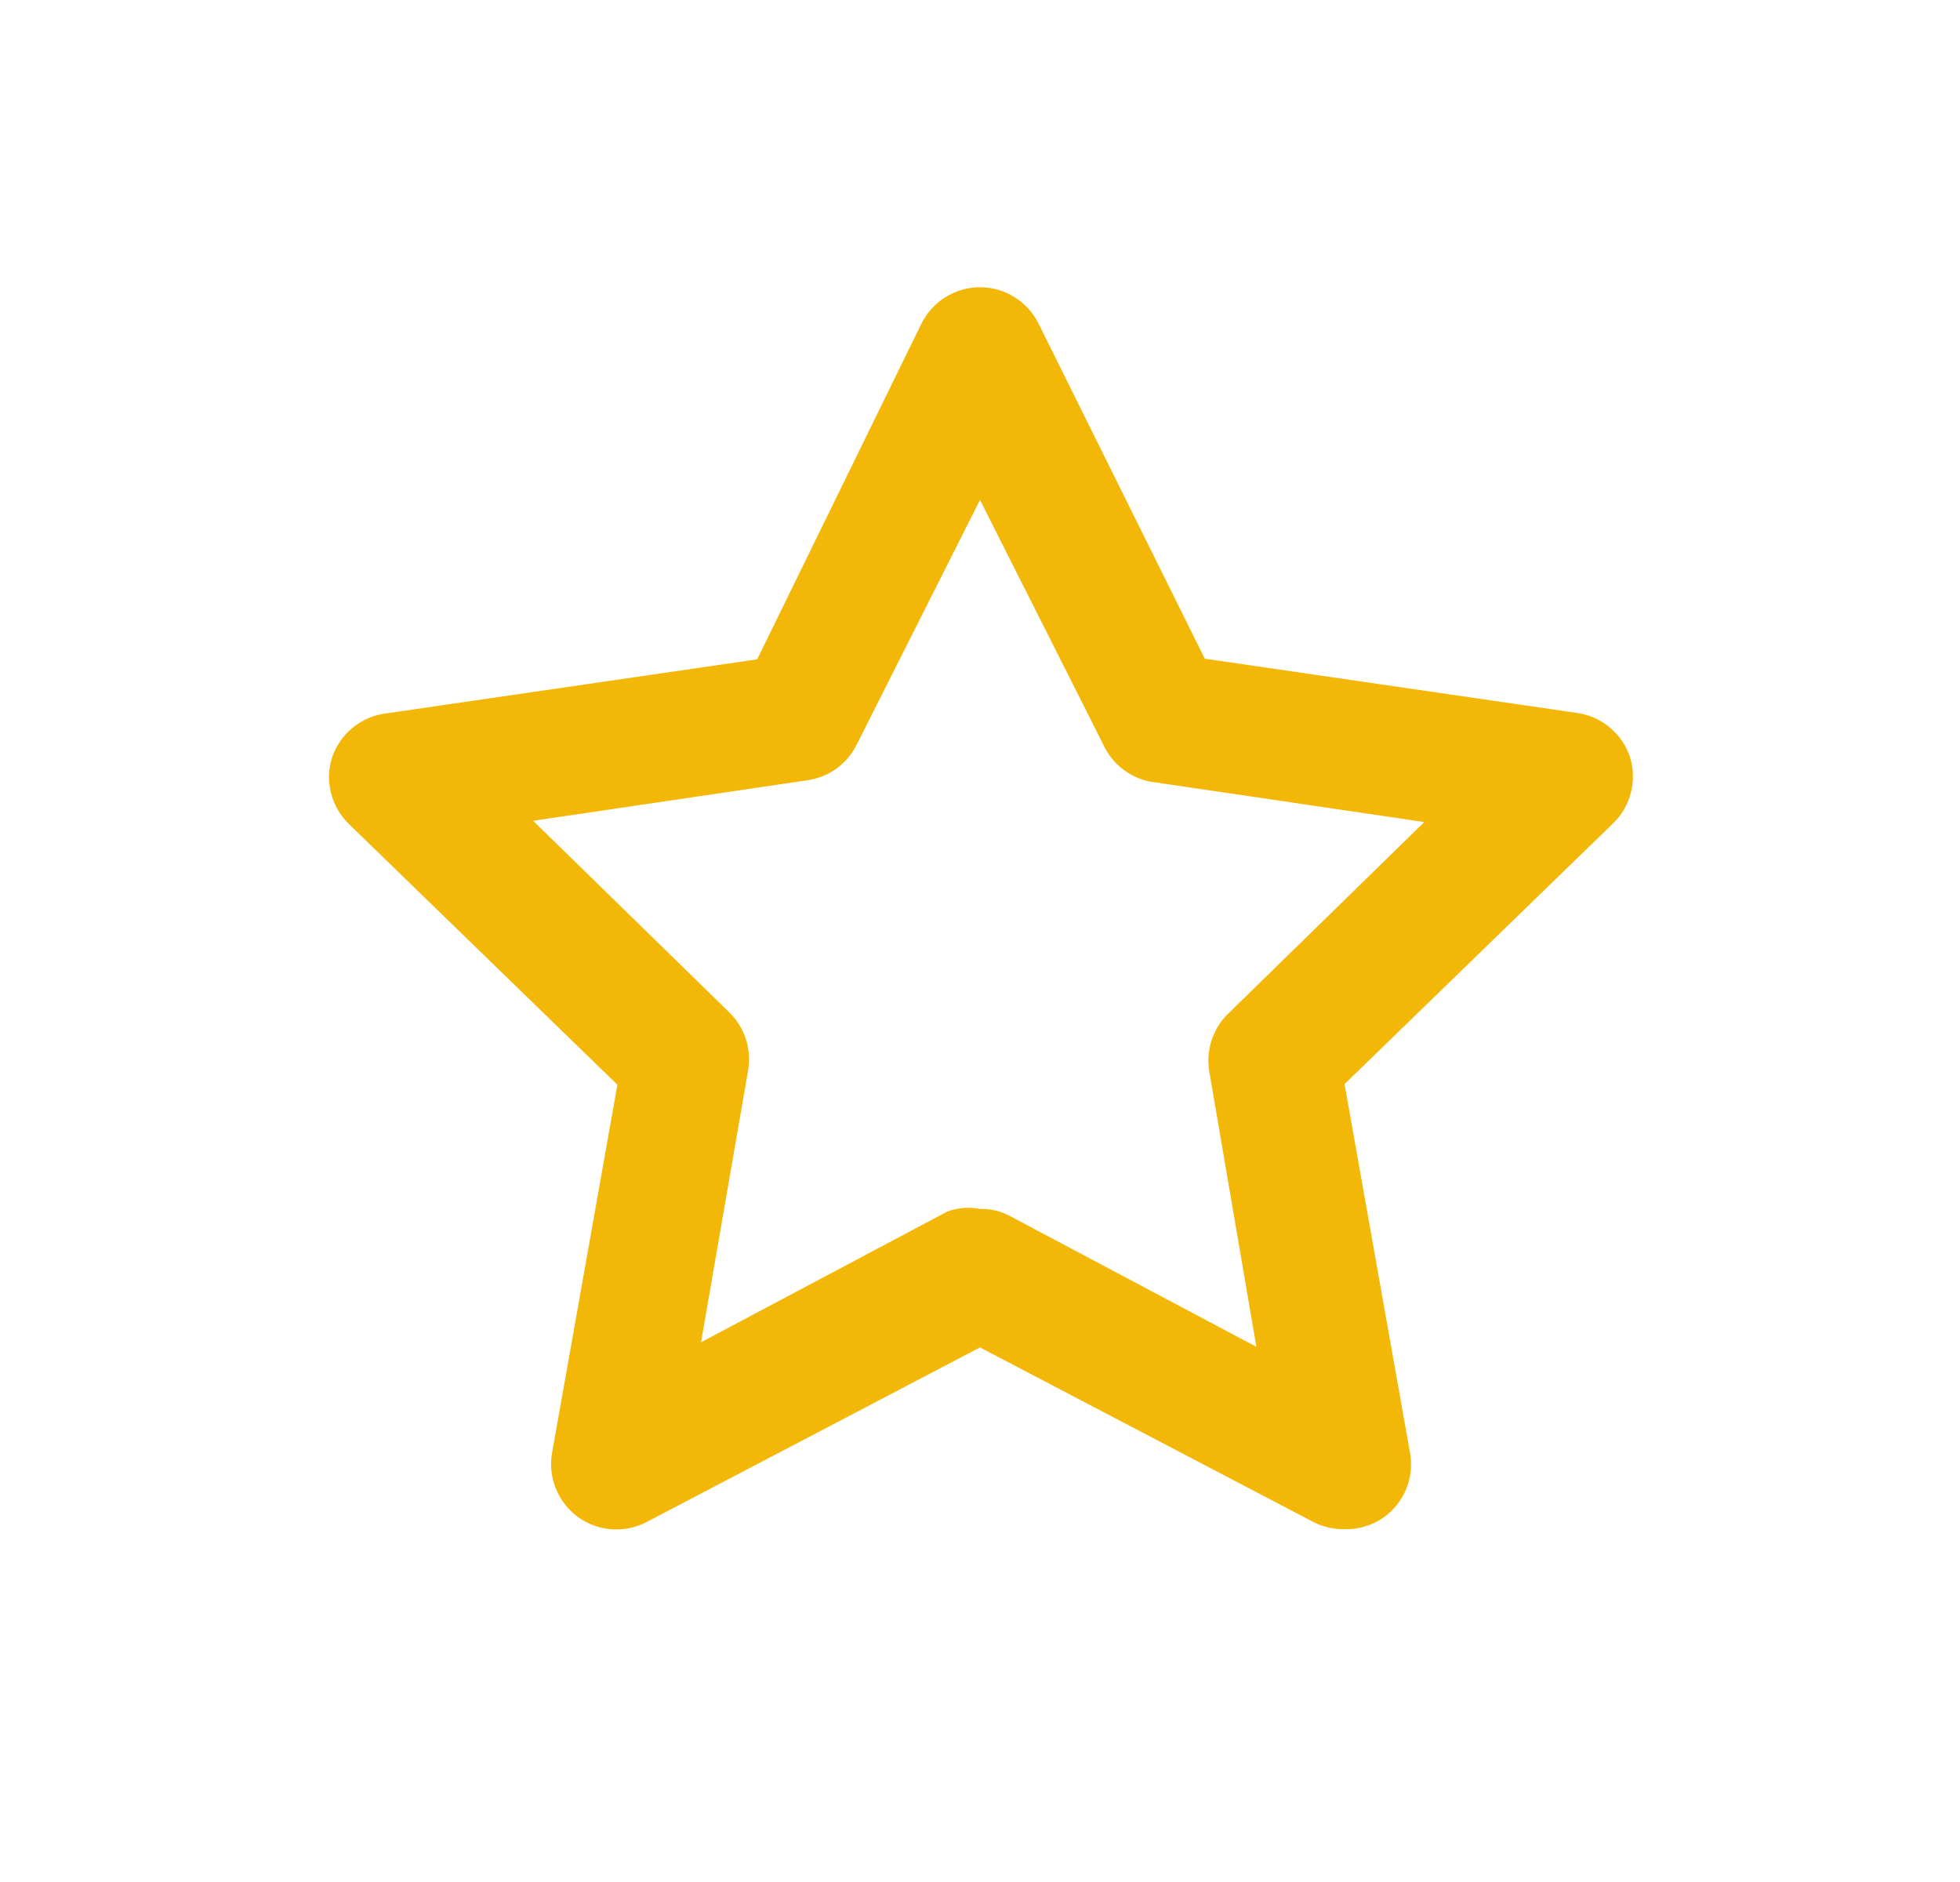 <svg width="25" height="24" viewBox="0 0 25 24" fill="none" xmlns="http://www.w3.org/2000/svg">
<path d="M17.133 19.5C17 19.501 16.869 19.469 16.75 19.408L12.5 17.183L8.25 19.408C8.112 19.481 7.956 19.513 7.801 19.502C7.645 19.491 7.496 19.436 7.37 19.344C7.245 19.252 7.147 19.126 7.089 18.981C7.031 18.837 7.014 18.679 7.042 18.525L7.875 13.833L4.442 10.5C4.335 10.393 4.259 10.259 4.222 10.112C4.185 9.966 4.189 9.811 4.233 9.667C4.282 9.519 4.371 9.387 4.49 9.287C4.609 9.187 4.754 9.122 4.908 9.1L9.658 8.408L11.75 4.133C11.818 3.993 11.925 3.874 12.057 3.791C12.19 3.707 12.344 3.663 12.5 3.663C12.657 3.663 12.81 3.707 12.943 3.791C13.075 3.874 13.182 3.993 13.25 4.133L15.367 8.4L20.117 9.092C20.271 9.114 20.416 9.178 20.535 9.279C20.655 9.379 20.743 9.51 20.792 9.658C20.836 9.803 20.84 9.957 20.803 10.104C20.767 10.251 20.691 10.385 20.583 10.492L17.15 13.825L17.983 18.517C18.013 18.673 17.998 18.834 17.939 18.982C17.879 19.13 17.779 19.258 17.65 19.35C17.499 19.456 17.317 19.509 17.133 19.5ZM12.5 15.417C12.634 15.413 12.766 15.445 12.883 15.508L16.025 17.175L15.425 13.667C15.402 13.533 15.412 13.395 15.454 13.266C15.496 13.137 15.569 13.02 15.667 12.925L18.167 10.483L14.667 9.967C14.538 9.941 14.418 9.885 14.315 9.804C14.212 9.723 14.13 9.619 14.075 9.5L12.5 6.375L10.925 9.5C10.865 9.62 10.777 9.723 10.668 9.802C10.559 9.88 10.433 9.931 10.3 9.95L6.8 10.467L9.3 12.908C9.398 13.003 9.471 13.12 9.513 13.249C9.555 13.379 9.565 13.516 9.542 13.65L8.942 17.117L12.083 15.45C12.216 15.401 12.361 15.389 12.5 15.417Z" fill="#F3B807"/>
</svg>
